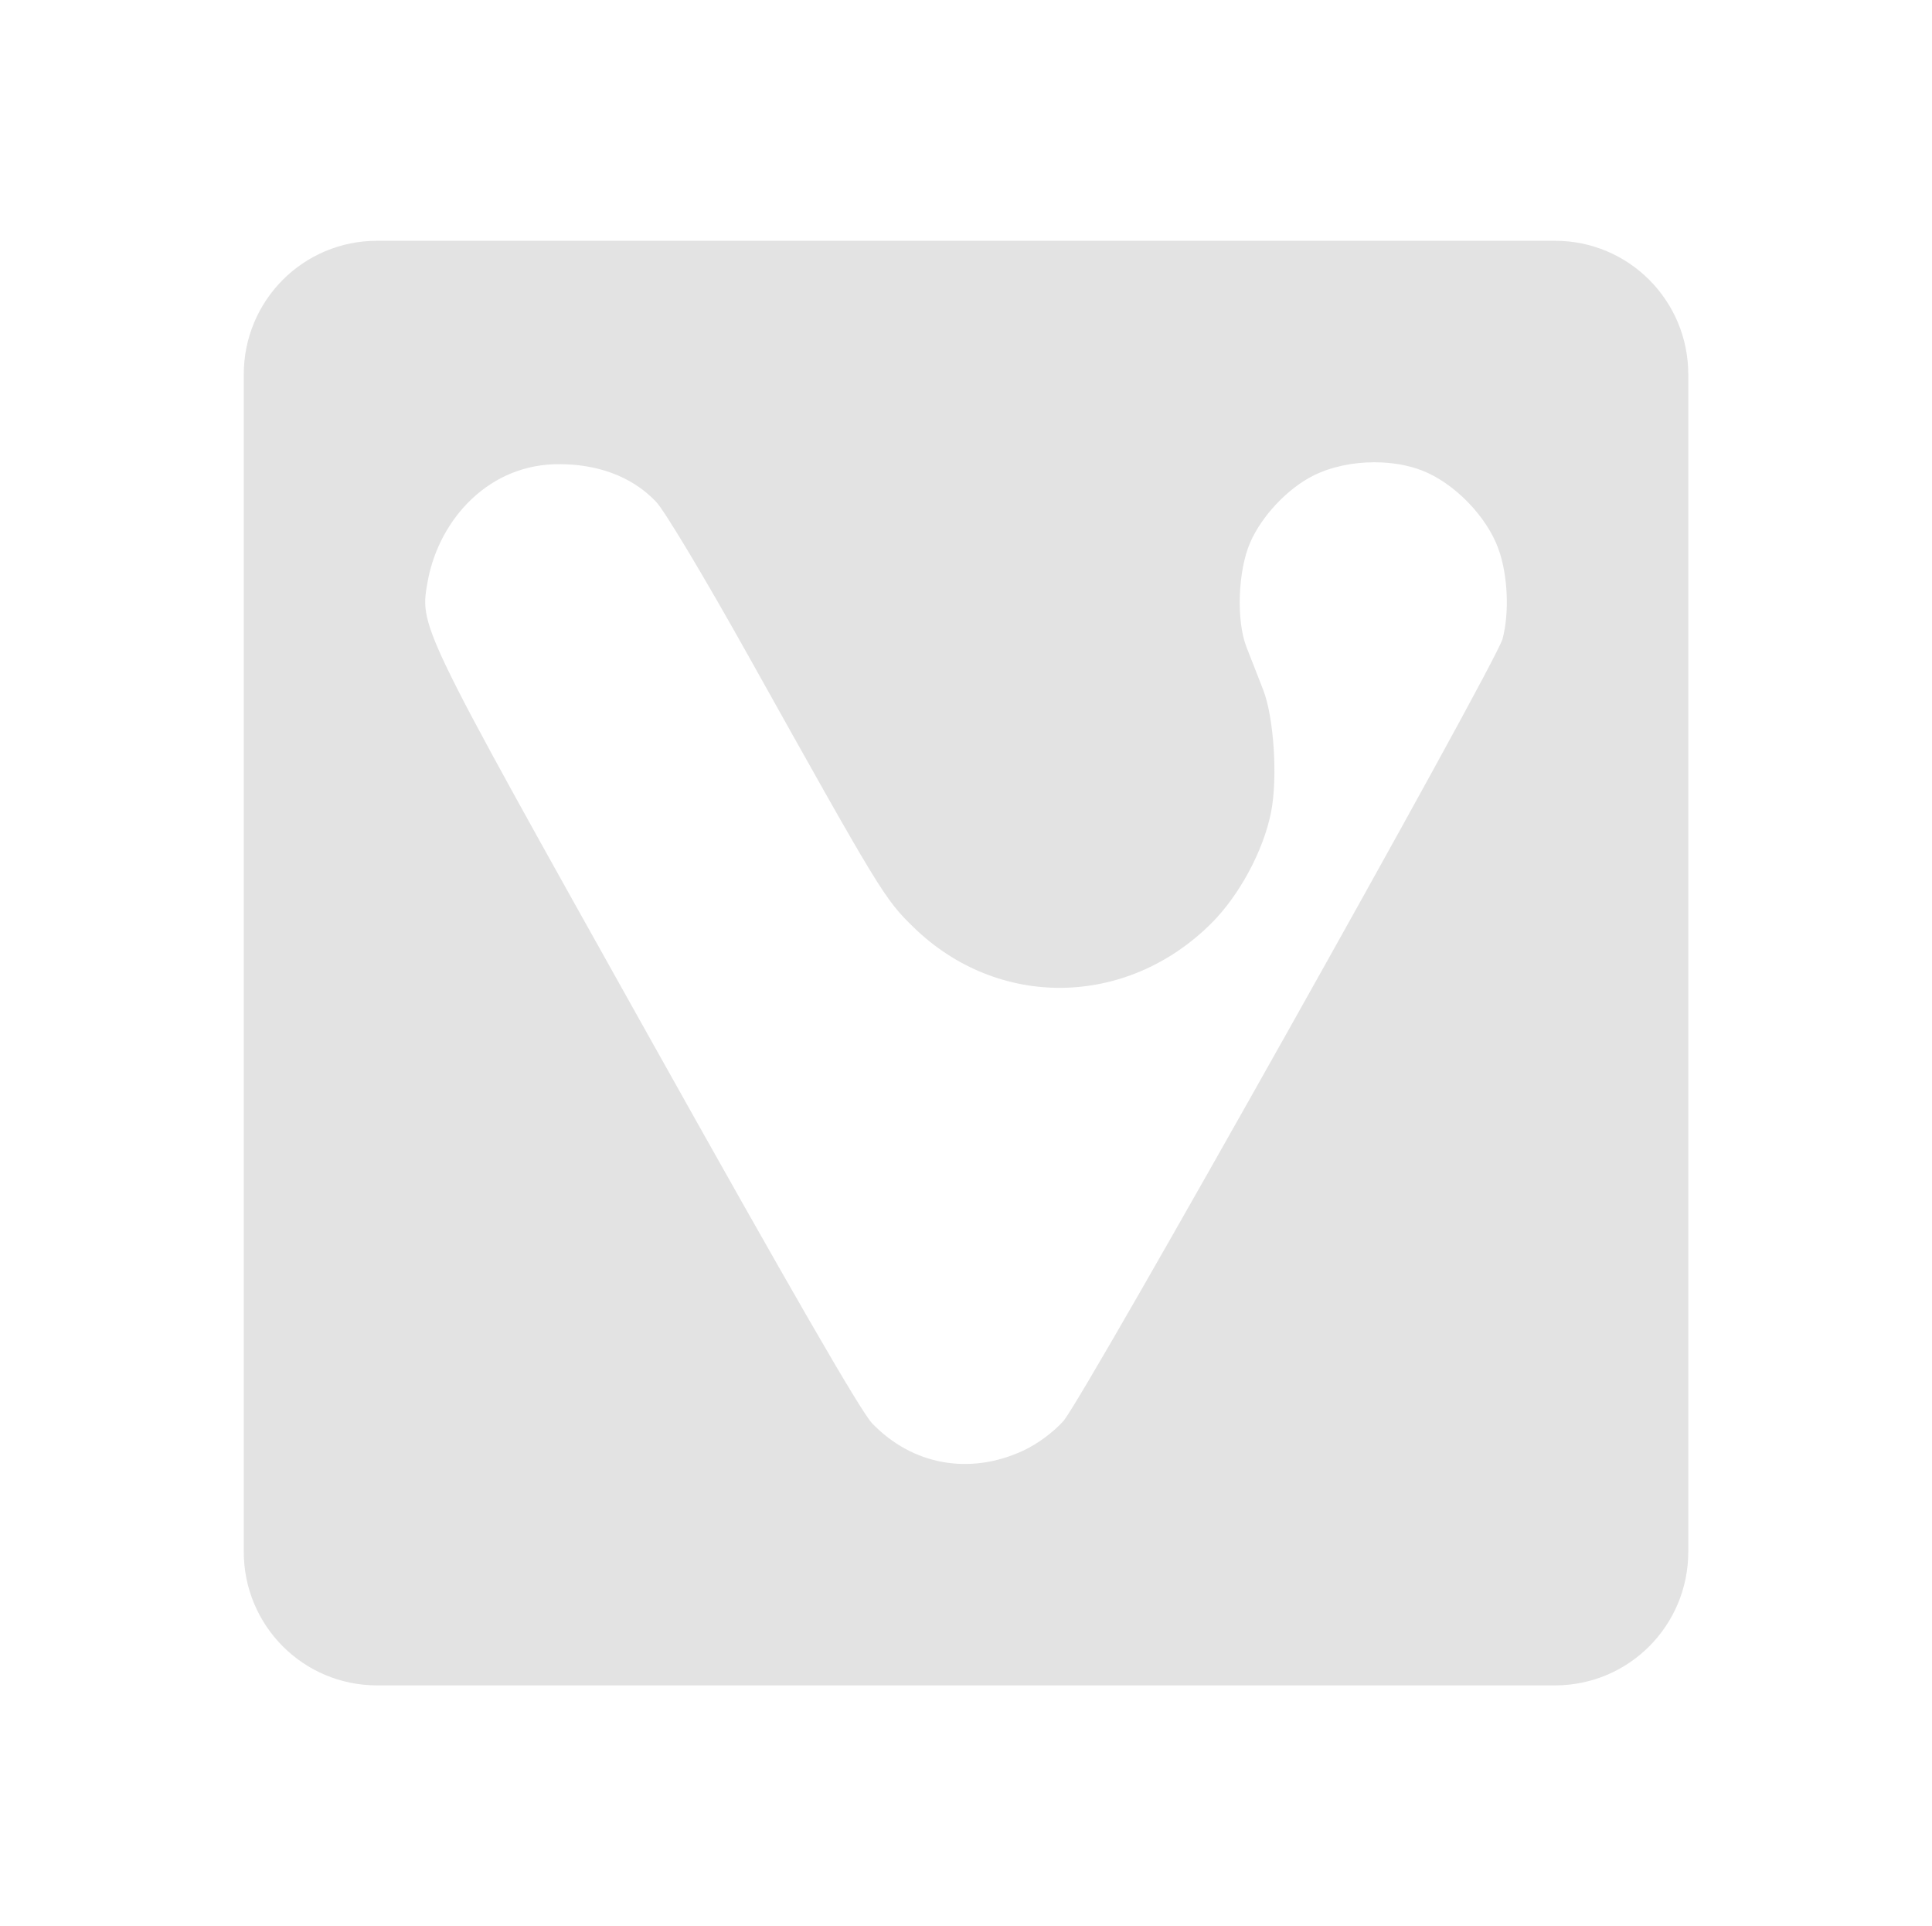 <?xml version="1.0" encoding="UTF-8" standalone="no"?>
<!-- Created with Inkscape (http://www.inkscape.org/) -->

<svg
   xmlns:dc="http://purl.org/dc/elements/1.1/"
   xmlns:cc="http://creativecommons.org/ns#"
   xmlns:rdf="http://www.w3.org/1999/02/22-rdf-syntax-ns#"
   xmlns:svg="http://www.w3.org/2000/svg"
   xmlns="http://www.w3.org/2000/svg"
   xmlns:xlink="http://www.w3.org/1999/xlink"
   xmlns:sodipodi="http://sodipodi.sourceforge.net/DTD/sodipodi-0.dtd"
   xmlns:inkscape="http://www.inkscape.org/namespaces/inkscape"
   width="48.15"
   height="48"
   viewBox="0 0 48.15 48"
   version="1.1"
   id="svg8"
   inkscape:version="0.92+devel (4546dc857e, 2017-07-25, custom)"
   sodipodi:docname="vivaldi.svg">
  <defs
     id="ol-defs">
    <style
       id="current-color-scheme">      .ColorScheme-Text {
        color:#d0d0d0;
        stop-color:#d0d0d0;
      }
      .ColorScheme-Background {
        color:#212121;
        stop-color:#212121;
      }
      .ColorScheme-Highlight {
        color:#0039a9;
        stop-color:#0039a9;
      }
      .ColorScheme-ViewText {
        color:#d0d0d0;
        stop-color:#d0d0d0;
      }
      .ColorScheme-ViewBackground {
        color:#19191b;
        stop-color:#19191b;
      }
      .ColorScheme-ViewHover {
        color:#005cc7;
        stop-color:#005cc7;
      }
      .ColorScheme-ViewFocus{
        color:#002466;
        stop-color:#002466;
      }
      .ColorScheme-ButtonText {
        color:#d0d0d0;
        stop-color:#d0d0d0;
      }
      .ColorScheme-ButtonBackground {
        color:#232323;
        stop-color:#232323;                             
      }                                                 
      .ColorScheme-ButtonHover {                        
        color:#005cc7;                                  
        stop-color:#005cc7;                             
      }                                                 
      .ColorScheme-ButtonFocus{                         
        color:#0039a9;                                  
        stop-color:#0039a9;                             
      }</style>
    <linearGradient
       gradientTransform="matrix(0.163,0,0,0.163,-1.791,-1.791)"
       gradientUnits="userSpaceOnUse"
       y2="40.676"
       x2="32.784"
       y1="9.64"
       x1="16.044"
       id="linearGradient4334"
       xlink:href="#linearGradient4328" />
    <linearGradient
       id="linearGradient4328">
      <stop
         id="stop2"
         offset="0"
         style="stop-color:#ffffff;stop-opacity:1;" />
      <stop
         id="stop4"
         offset="1"
         style="stop-color:#ffa7a7;stop-opacity:1" />
    </linearGradient>
  </defs>
  <sodipodi:namedview
     id="base"
     pagecolor="#002266"
     bordercolor="#ffffff"
     borderopacity="0.467"
     inkscape:pageopacity="0"
     inkscape:pageshadow="2"
     inkscape:zoom="12.859375"
     inkscape:cx="31.6838"
     inkscape:cy="21.027627"
     inkscape:document-units="px"
     inkscape:current-layer="svg8"
     inkscape:document-rotation="0"
     showgrid="false"
     inkscape:showpageshadow="false"
     borderlayer="true"
     units="px"
     fit-margin-top="0"
     fit-margin-left="0"
     fit-margin-right="0"
     fit-margin-bottom="0"
     inkscape:window-width="1920"
     inkscape:window-height="1051"
     inkscape:window-x="0"
     inkscape:window-y="0"
     inkscape:window-maximized="1"
     inkscape:snap-page="true" />
  <g
     id="g854"
     inkscape:label="#vivaldi">
    <rect
       inkscape:label="#boundary"
       y="0"
       x="0"
       height="48"
       width="48.15"
       id="rect4264"
       style="fill:none;fill-opacity:0.747;stroke-width:23.616;stroke-opacity:0.36" />
    <path
       inkscape:label="#1"
       inkscape:connector-curvature="0"
       id="rect816"
       d="m 9.399,6 c -1.841,0 -3.324,1.487 -3.324,3.334 V 38.666 C 6.075,40.513 7.558,42 9.399,42 h 29.353 c 1.841,0 3.324,-1.487 3.324,-3.334 V 9.334 c 0,-1.847 -1.483,-3.334 -3.324,-3.334 z m 24.852,5.52 h 0.002 c 0.42,-3.33e-4 0.836,0.067 1.193,0.207 0.796,0.31 1.604,1.139 1.897,1.947 0.235,0.649 0.279,1.587 0.104,2.247 -0.167,0.629 -10.449,18.94 -10.946,19.493 -0.254,0.282 -0.651,0.574 -1.002,0.737 -1.335,0.618 -2.762,0.36 -3.763,-0.681 C 21.452,35.174 19.727,32.185 16.1,25.701 10.353,15.427 10.453,15.634 10.669,14.435 c 0.293,-1.499 1.525,-2.896 3.305,-2.867 0.827,0.004 1.73,0.25 2.38,0.94 0.207,0.215 1.204,1.879 2.315,3.867 3.271,5.855 3.373,6.025 4.098,6.731 2.1,2.047 5.297,2.01 7.411,-0.085 0.704,-0.698 1.305,-1.81 1.498,-2.771 0.172,-0.854 0.074,-2.375 -0.197,-3.066 -0.12,-0.306 -0.306,-0.784 -0.415,-1.062 -0.256,-0.658 -0.212,-1.896 0.092,-2.599 0.286,-0.661 0.93,-1.345 1.57,-1.668 0.438,-0.221 0.985,-0.335 1.526,-0.335 z"
       style="font-variation-settings:normal;opacity:0.6;vector-effect:none;fill:#d0d0d0;stroke:none;stroke-width:1.7" />
  </g>
</svg>
